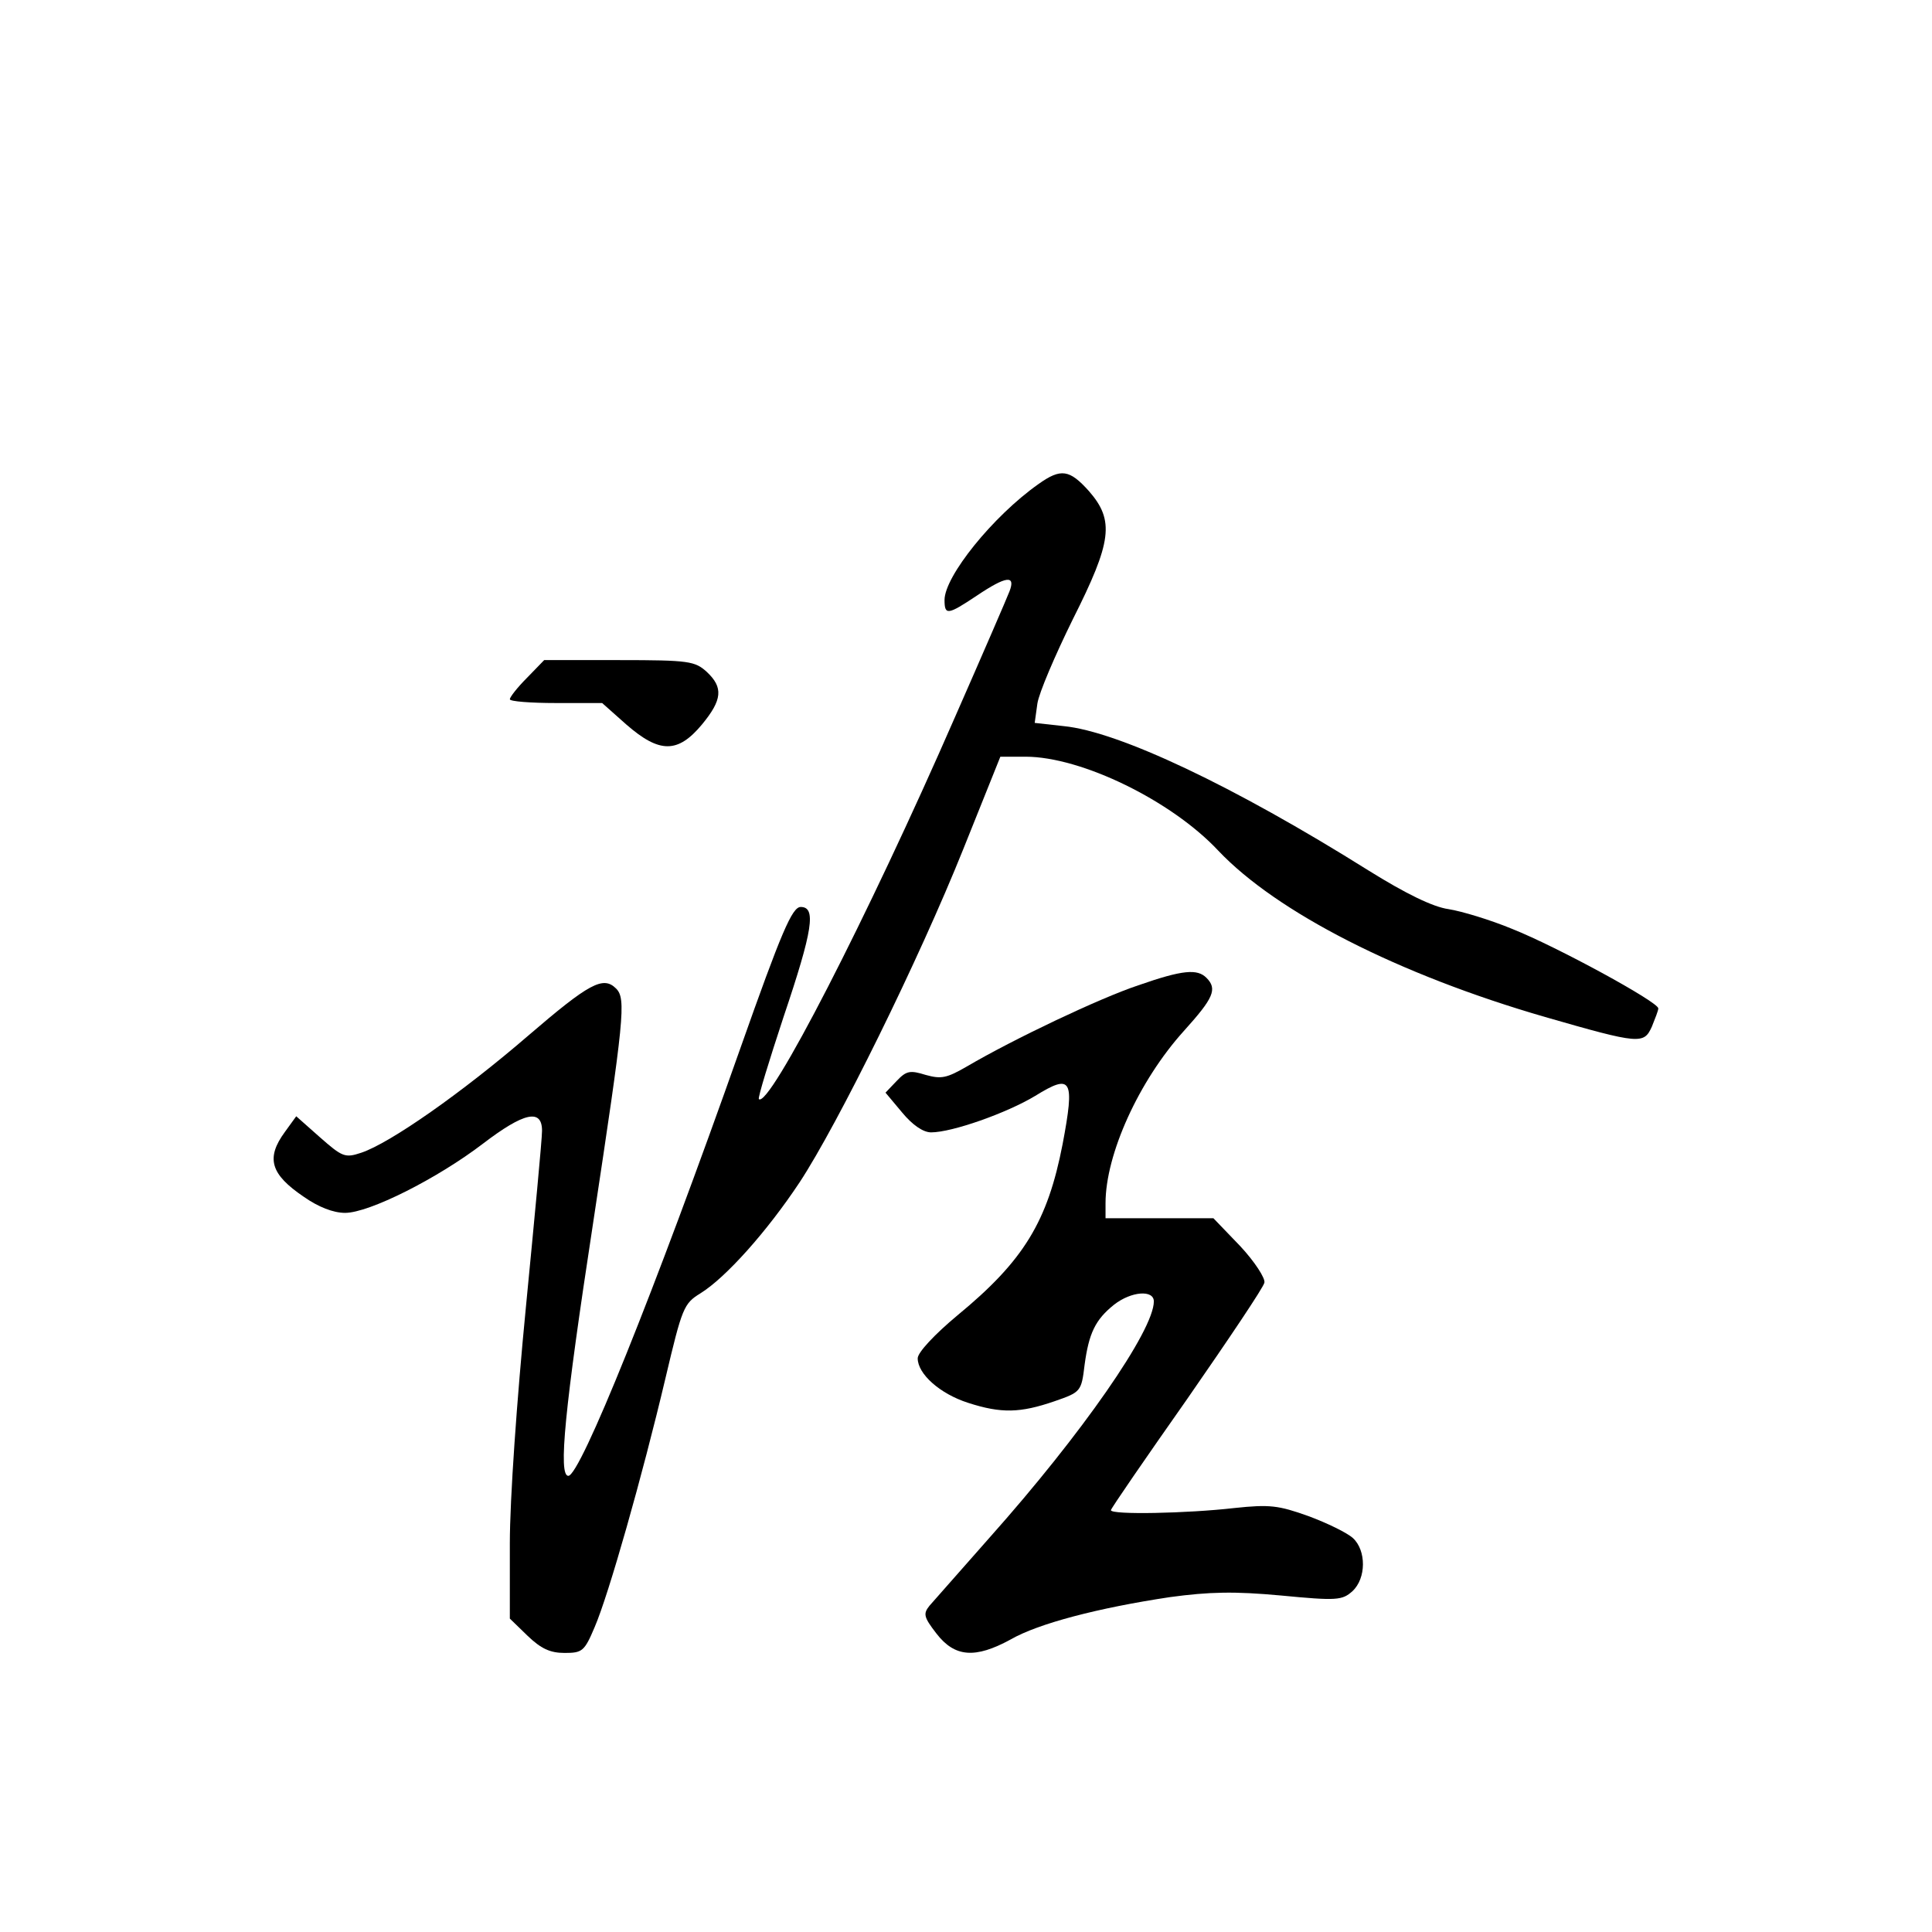 <?xml version="1.0" standalone="no"?>
<!DOCTYPE svg PUBLIC "-//W3C//DTD SVG 20010904//EN"
 "http://www.w3.org/TR/2001/REC-SVG-20010904/DTD/svg10.dtd">
<svg version="1.0" xmlns="http://www.w3.org/2000/svg"
 width="360pt" height="360pt" viewBox="0 0 360 360"
 preserveAspectRatio="xMidYMid meet">
<g transform="translate(0,360) scale(0.1,-0.1)"
fill="#000000" stroke="none">
<path d="M1935 2698 c-85 -60 -175 -172 -175 -216 0 -29 6 -28 60 8 55 37 73
39 61 8 -5 -13 -50 -117 -101 -233 -164 -376 -347 -731 -366 -713 -2 3 19 71
46 153 55 163 61 205 32 205 -16 0 -36 -47 -112 -262 -162 -459 -299 -798
-321 -798 -19 0 -7 124 46 470 58 383 62 419 43 438 -24 24 -50 10 -164 -88
-123 -106 -257 -200 -311 -218 -30 -10 -35 -8 -77 29 l-44 39 -21 -29 c-36
-49 -27 -79 35 -121 27 -19 55 -30 77 -30 45 0 172 64 257 129 76 58 110 66
110 24 0 -16 -14 -163 -30 -328 -17 -174 -30 -359 -30 -441 l0 -140 33 -32
c25 -24 42 -32 69 -32 33 0 37 3 56 48 26 60 89 282 132 464 31 131 34 139 65
158 47 29 124 115 185 207 71 108 222 414 305 621 l69 172 47 0 c104 0 272
-82 359 -175 109 -115 336 -231 609 -310 177 -51 184 -51 199 -18 6 15 12 30
12 34 0 12 -189 115 -272 148 -41 17 -94 33 -119 37 -29 4 -80 29 -149 72
-252 158 -466 259 -568 269 l-54 6 5 36 c3 20 33 90 66 157 73 145 78 184 30
239 -36 40 -52 43 -94 13z"/>
<path d="M982 2337 c-18 -18 -32 -36 -32 -40 0 -4 39 -7 86 -7 l86 0 45 -40
c62 -54 96 -54 141 0 38 46 40 69 9 98 -22 20 -33 22 -163 22 l-140 0 -32 -33z"/>
<path d="M2121 1764 c-72 -24 -232 -100 -319 -151 -38 -22 -48 -24 -77 -16
-29 9 -36 8 -54 -11 l-21 -22 31 -37 c19 -23 39 -37 54 -37 39 0 141 36 194
68 68 42 74 32 51 -90 -28 -144 -72 -217 -196 -319 -42 -35 -74 -69 -74 -80 0
-29 41 -66 94 -83 62 -20 97 -19 161 3 49 17 50 18 56 68 8 59 20 84 55 112
32 25 74 28 74 6 0 -54 -134 -247 -306 -440 -53 -60 -104 -118 -112 -127 -12
-15 -11 -21 13 -52 34 -44 72 -47 138 -11 52 30 164 59 297 79 74 10 120 11
207 3 104 -10 114 -9 133 8 26 24 26 76 1 99 -11 10 -48 28 -83 41 -56 20 -72
22 -138 15 -87 -10 -230 -13 -230 -4 0 3 64 96 142 207 77 111 143 209 144
217 2 8 -18 39 -45 68 l-50 52 -100 0 -101 0 0 28 c0 91 62 228 146 321 55 61
63 78 42 99 -17 17 -44 15 -127 -14z"/>
</g>
</svg>

